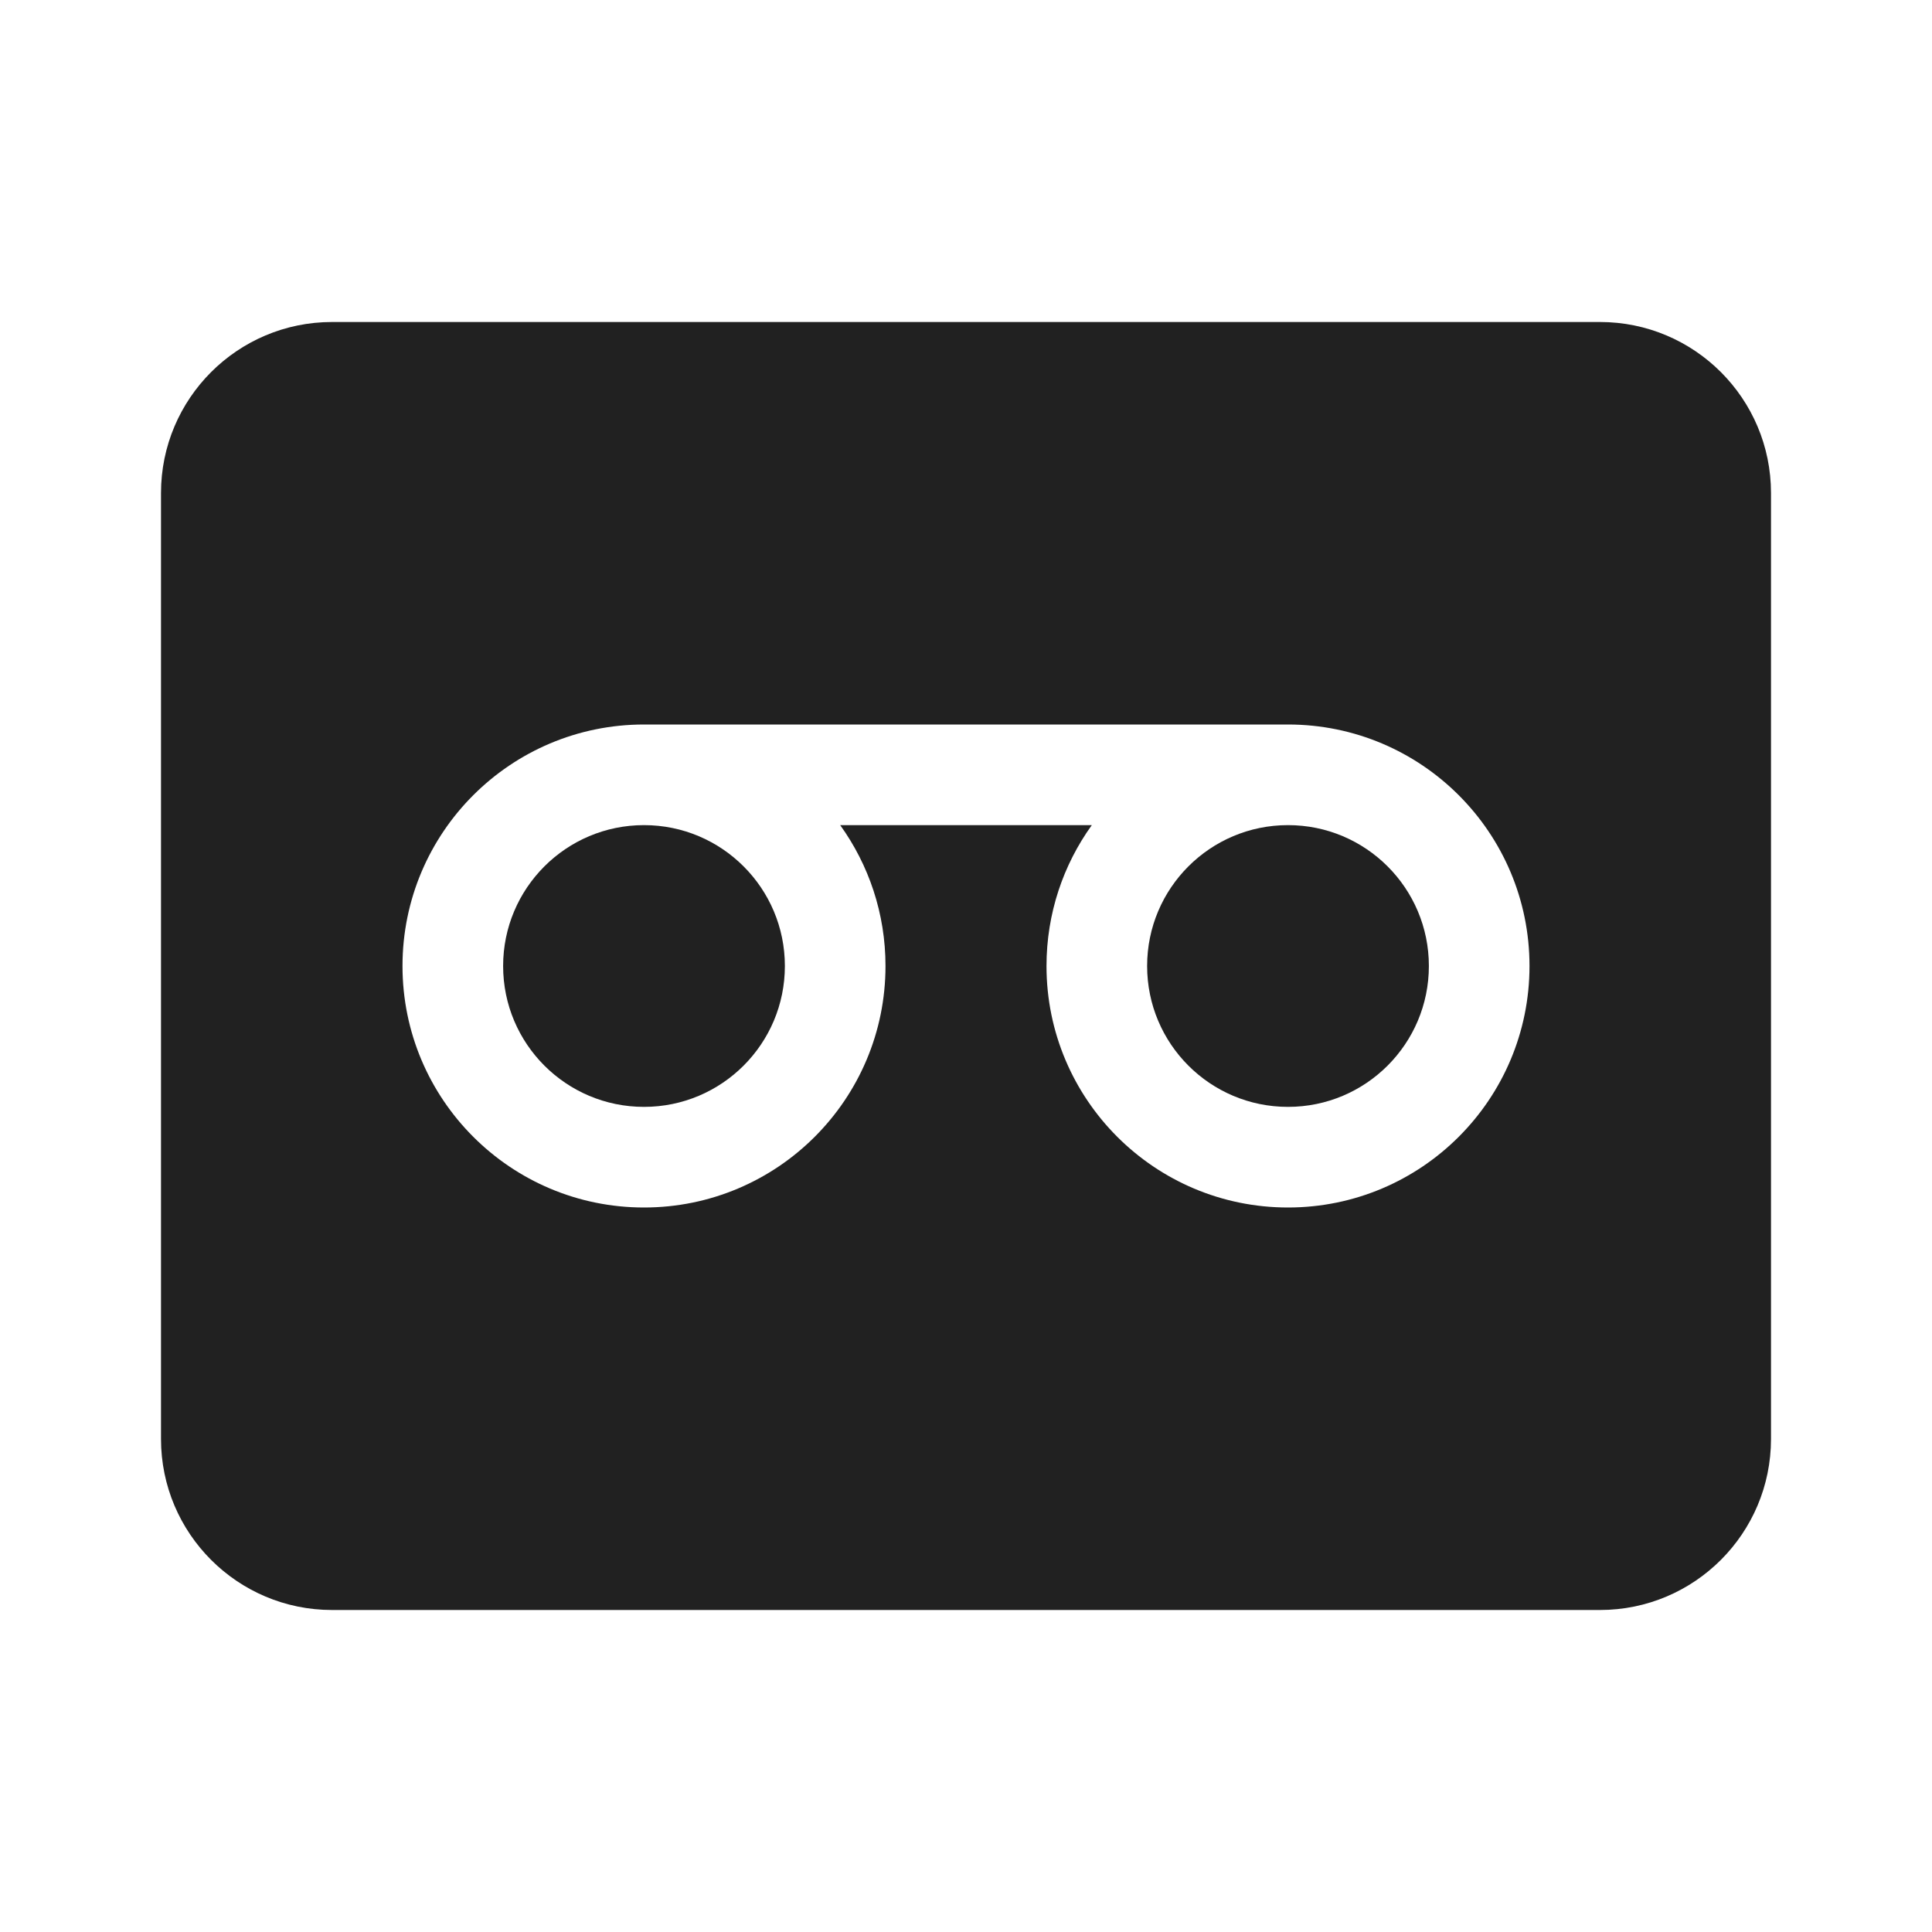 <svg width="48" height="48" viewBox="0 0 48 48" fill="none" xmlns="http://www.w3.org/2000/svg">
<path d="M19.5 24C19.5 25.933 17.933 27.5 16 27.5C14.067 27.5 12.5 25.933 12.5 24C12.5 22.067 14.067 20.5 16 20.5C17.933 20.5 19.5 22.067 19.5 24Z" fill="#212121"/>
<path d="M32 20.5C30.067 20.5 28.5 22.067 28.5 24C28.5 25.933 30.067 27.5 32 27.5C33.933 27.5 35.5 25.933 35.5 24C35.5 22.067 33.933 20.5 32 20.5Z" fill="#212121"/>
<path d="M8.25 8C5.903 8 4 9.903 4 12.25V35.75C4 38.097 5.903 40 8.25 40H39.75C42.097 40 44 38.097 44 35.75V12.25C44 9.903 42.097 8 39.75 8H8.25ZM20.874 20.5C21.583 21.485 22 22.694 22 24C22 27.314 19.314 30 16 30C12.686 30 10 27.314 10 24C10 20.686 12.686 18 16 18H32C35.314 18 38 20.686 38 24C38 27.314 35.314 30 32 30C28.686 30 26 27.314 26 24C26 22.694 26.417 21.485 27.126 20.5H20.874Z" fill="#212121"/>
</svg>
